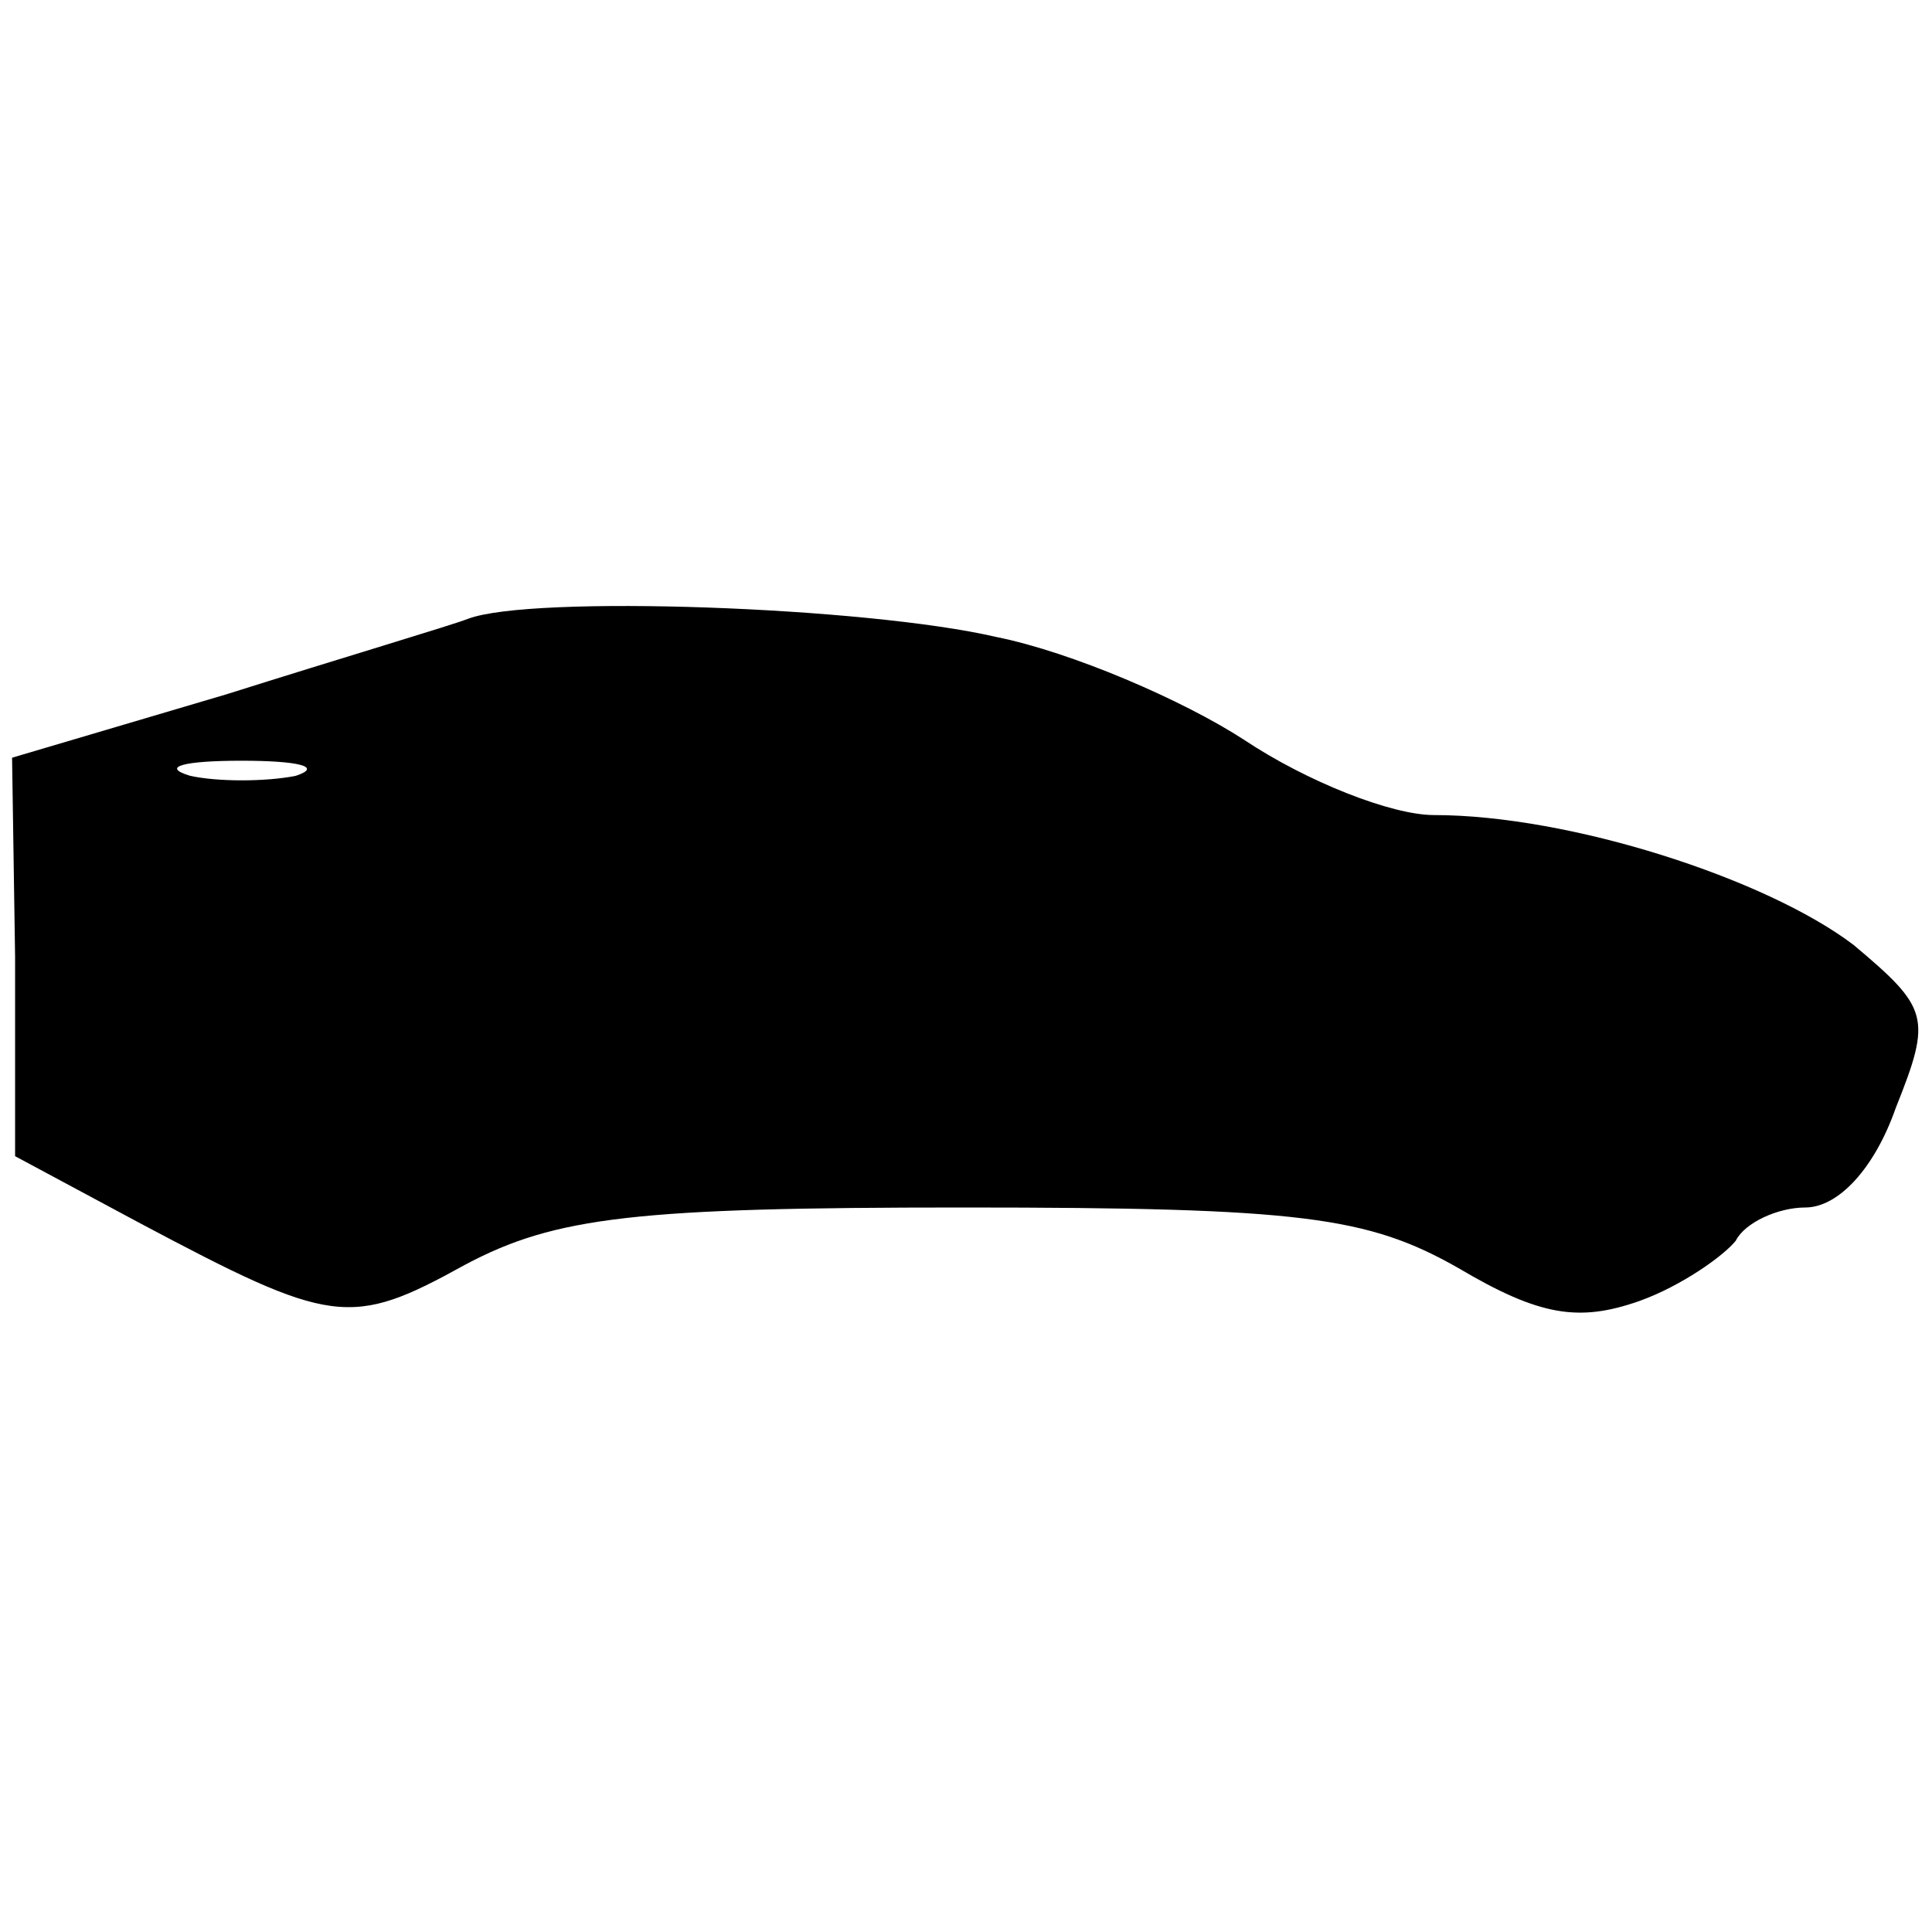<?xml version="1.0" standalone="no"?>
<!DOCTYPE svg PUBLIC "-//W3C//DTD SVG 20010904//EN"
 "http://www.w3.org/TR/2001/REC-SVG-20010904/DTD/svg10.dtd">
<svg version="1.0" xmlns="http://www.w3.org/2000/svg"
 width="64pt" height="64pt" viewBox="0 0 64 64"
 preserveAspectRatio="xMidYMid meet">

<g transform="translate(0,64) scale(0.1,-0.1)"
fill="#000000" stroke="none">
<path d="M155 435 c-5 -2 -42 -13 -80 -25 l-71 -21 1 -66 0 -66 41 -22 c64
-34 70 -35 108 -14 30 16 57 19 165 19 112 0 134 -3 164 -20 27 -16 40 -18 60
-11 14 5 28 15 32 20 3 6 14 11 23 11 11 0 23 13 30 33 12 30 11 33 -14 54
-29 22 -94 43 -139 43 -14 0 -42 11 -63 25 -20 13 -57 29 -82 34 -43 10 -154
14 -175 6z m-57 -52 c-10 -2 -26 -2 -35 0 -10 3 -2 5 17 5 19 0 27 -2 18 -5z"/>
</g>
</svg>
